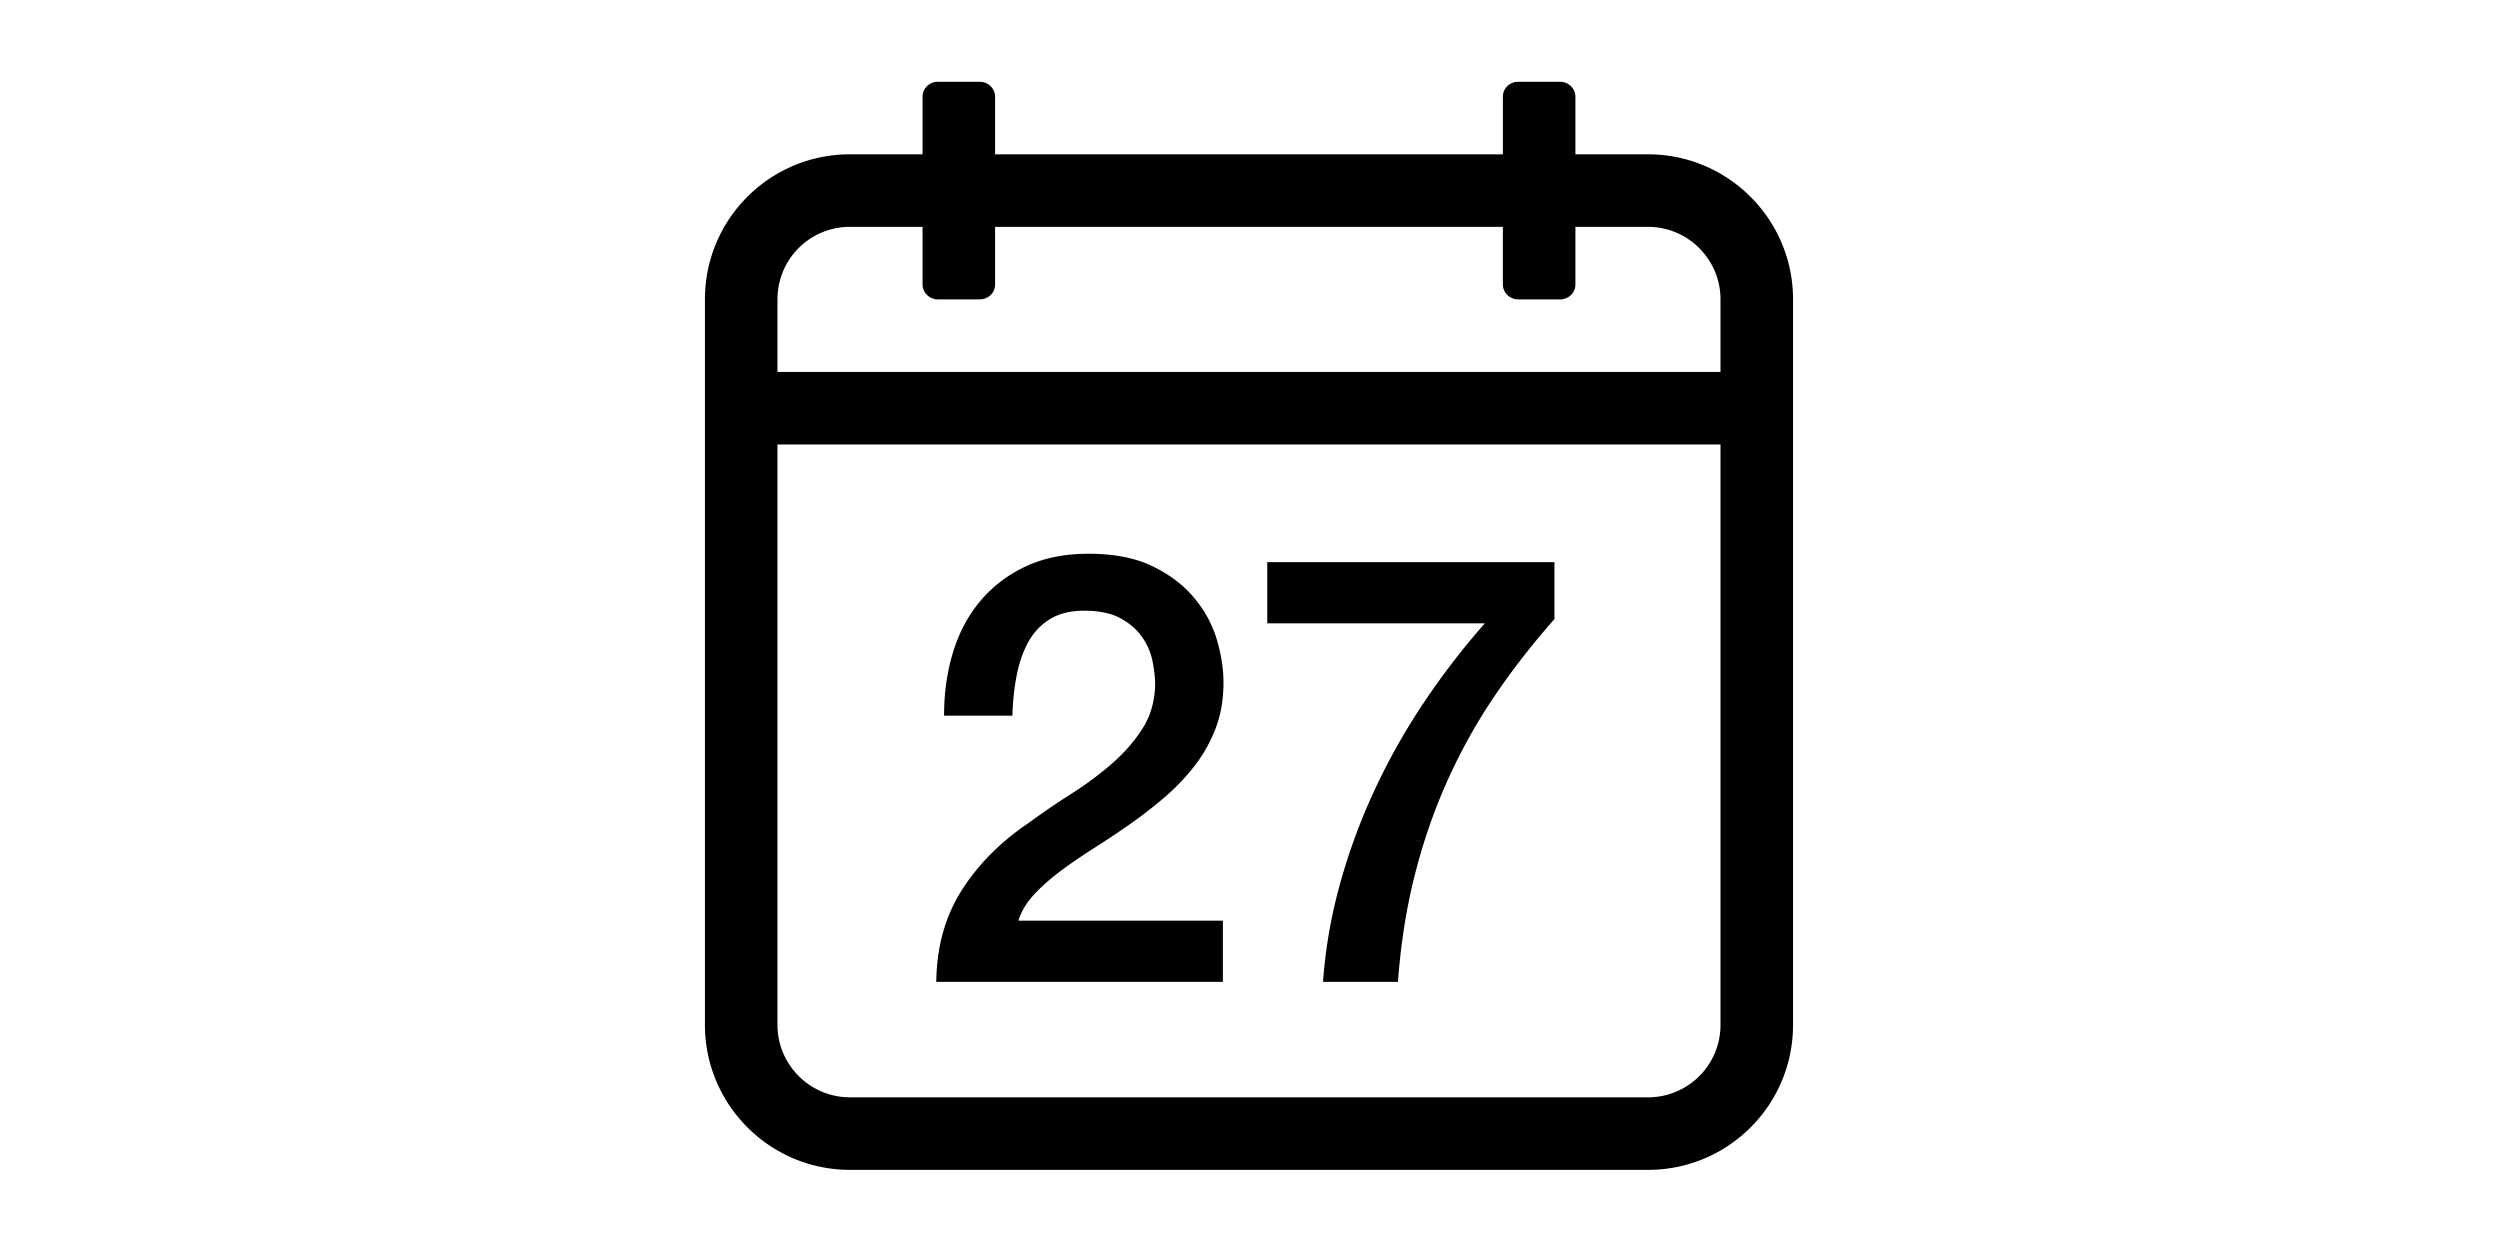 <?xml version="1.0" standalone="no"?><!DOCTYPE svg PUBLIC "-//W3C//DTD SVG 1.1//EN" "http://www.w3.org/Graphics/SVG/1.1/DTD/svg11.dtd"><svg class="icon" height="512" viewBox="0 0 1024 1024" version="1.1" xmlns="http://www.w3.org/2000/svg"><path d="M398.918 625.543c-10.155 8.842-21.291 17.116-33.402 24.805a620.5 620.5 0 0 0-34.875 23.822c-23.254 15.718-41.59 34.222-55.012 55.505-13.431 21.29-20.308 46.171-20.63 74.66h234.787v-50.101H322.291c2.287-7.528 6.546-14.65 12.771-21.367 6.217-6.707 13.508-13.178 21.857-19.402 8.351-6.216 17.438-12.44 27.262-18.665a761.54 761.54 0 0 0 29.471-19.647 368.44 368.44 0 0 0 28.489-22.104c9.164-7.86 17.353-16.454 24.56-25.787 7.198-9.332 12.932-19.563 17.192-30.699 4.25-11.129 6.384-23.577 6.384-37.33 0-11.129-1.803-22.84-5.402-35.12-3.607-12.279-9.747-23.653-18.42-34.137-8.679-10.475-20.061-19.156-34.137-26.033-14.084-6.876-31.605-10.314-52.557-10.314-19.325 0-36.27 3.361-50.838 10.069-14.575 6.715-26.938 15.963-37.084 27.752-10.155 11.788-17.767 25.787-22.84 41.995-5.081 16.21-7.613 33.817-7.613 52.804h55.995c0.323-12.11 1.55-23.408 3.684-33.892 2.127-10.475 5.403-19.562 9.825-27.26 4.42-7.69 10.315-13.754 17.683-18.175 7.367-4.42 16.615-6.63 27.752-6.63 12.11 0 21.935 2.048 29.471 6.14 7.529 4.098 13.423 9.17 17.683 15.226 4.25 6.063 7.122 12.61 8.595 19.647 1.473 7.046 2.21 13.677 2.21 19.892-0.33 13.431-3.769 25.298-10.315 35.613-6.556 10.313-14.905 19.892-25.051 28.733z m255.907-50.591a532.993 532.993 0 0 0-40.523 71.713c-11.627 24.889-21.121 50.592-28.489 77.116s-12.034 53.378-13.999 80.555h61.399c2.286-31.105 6.876-60.247 13.752-87.431 6.876-27.177 15.796-52.963 26.77-77.362 10.967-24.39 23.822-47.477 38.558-69.259 14.735-21.772 31.105-42.809 49.118-63.116v-46.663H526.133v50.101h178.3c-17.681 19.977-34.22 41.428-49.608 64.346zM838.026 126.409H778.58V79.238c0-6.723-5.642-12.254-12.603-12.254h-34.219c-7.118 0-12.602 5.486-12.602 12.254v47.171H303.182V79.238c0-6.723-5.642-12.254-12.602-12.254h-34.22c-7.118 0-12.602 5.486-12.602 12.254v47.171h-59.446c-65.738 0-118.829 53.169-118.829 118.756v594.434c0 65.449 53.201 118.756 118.829 118.756h653.715c65.739 0 118.829-53.169 118.829-118.756V245.165c-0.001-65.449-53.203-118.756-118.83-118.756zM897.43 839.6c0 32.806-26.523 59.332-59.403 59.332H184.311c-32.757 0-59.403-26.652-59.403-59.332V364.108h772.521V839.6z m0-534.917H124.908v-59.518c0-32.806 26.523-59.332 59.403-59.332h59.446v47.172c0 6.723 5.642 12.254 12.602 12.254h34.22c7.118 0 12.602-5.486 12.602-12.254v-47.172h415.973v47.172c0 6.723 5.643 12.254 12.602 12.254h34.22c7.119 0 12.602-5.486 12.602-12.254v-47.172h59.446c32.757 0 59.403 26.652 59.403 59.332v59.518z" /></svg>